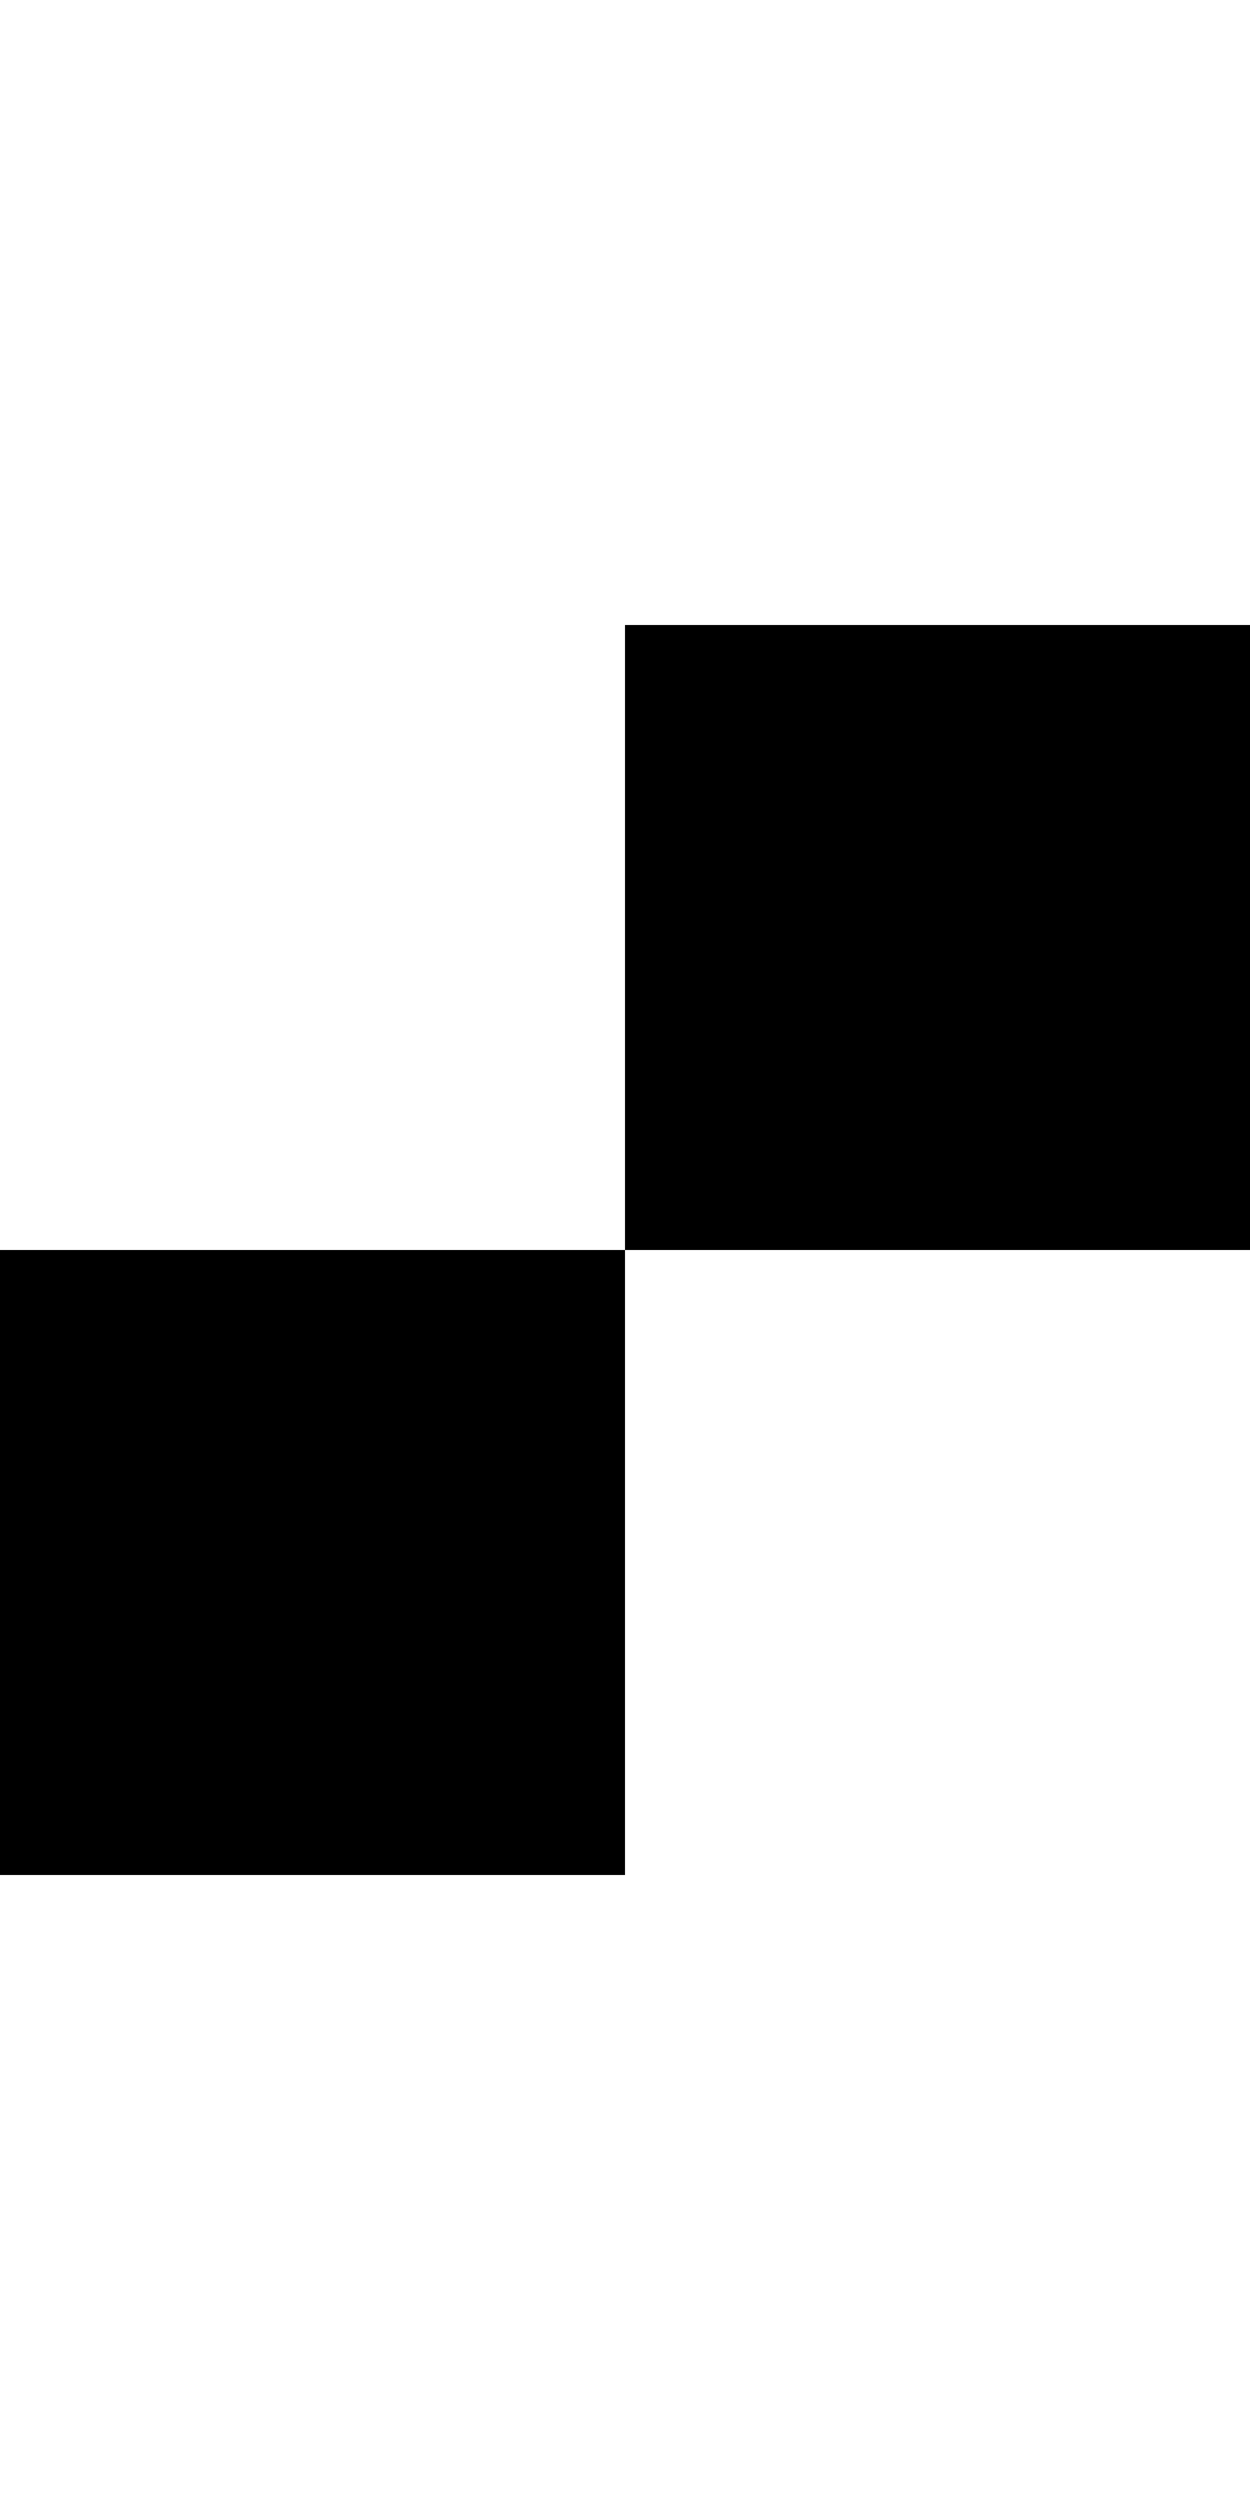 <?xml version="1.0" encoding="UTF-8" standalone="no"?>
<!-- Created with Inkscape (http://www.inkscape.org/) -->

<svg
   xmlns:dc="http://purl.org/dc/elements/1.1/"
   xmlns:cc="http://creativecommons.org/ns#"
   xmlns:rdf="http://www.w3.org/1999/02/22-rdf-syntax-ns#"
   xmlns:svg="http://www.w3.org/2000/svg"
   xmlns="http://www.w3.org/2000/svg"
   version="1.1"
   width="1024"
   height="2048"
   id="svg3355">
  <defs
     id="defs3357" />
  <path
     d="m 1024,512 -512,0 0,512 512,0 0,-512 z m -512,512 -512,0 0,512 512,0 0,-512 z"
     id="path3157-2-7-0"
     style="fill:#000000;fill-opacity:1;stroke:none;display:inline" />
</svg>
